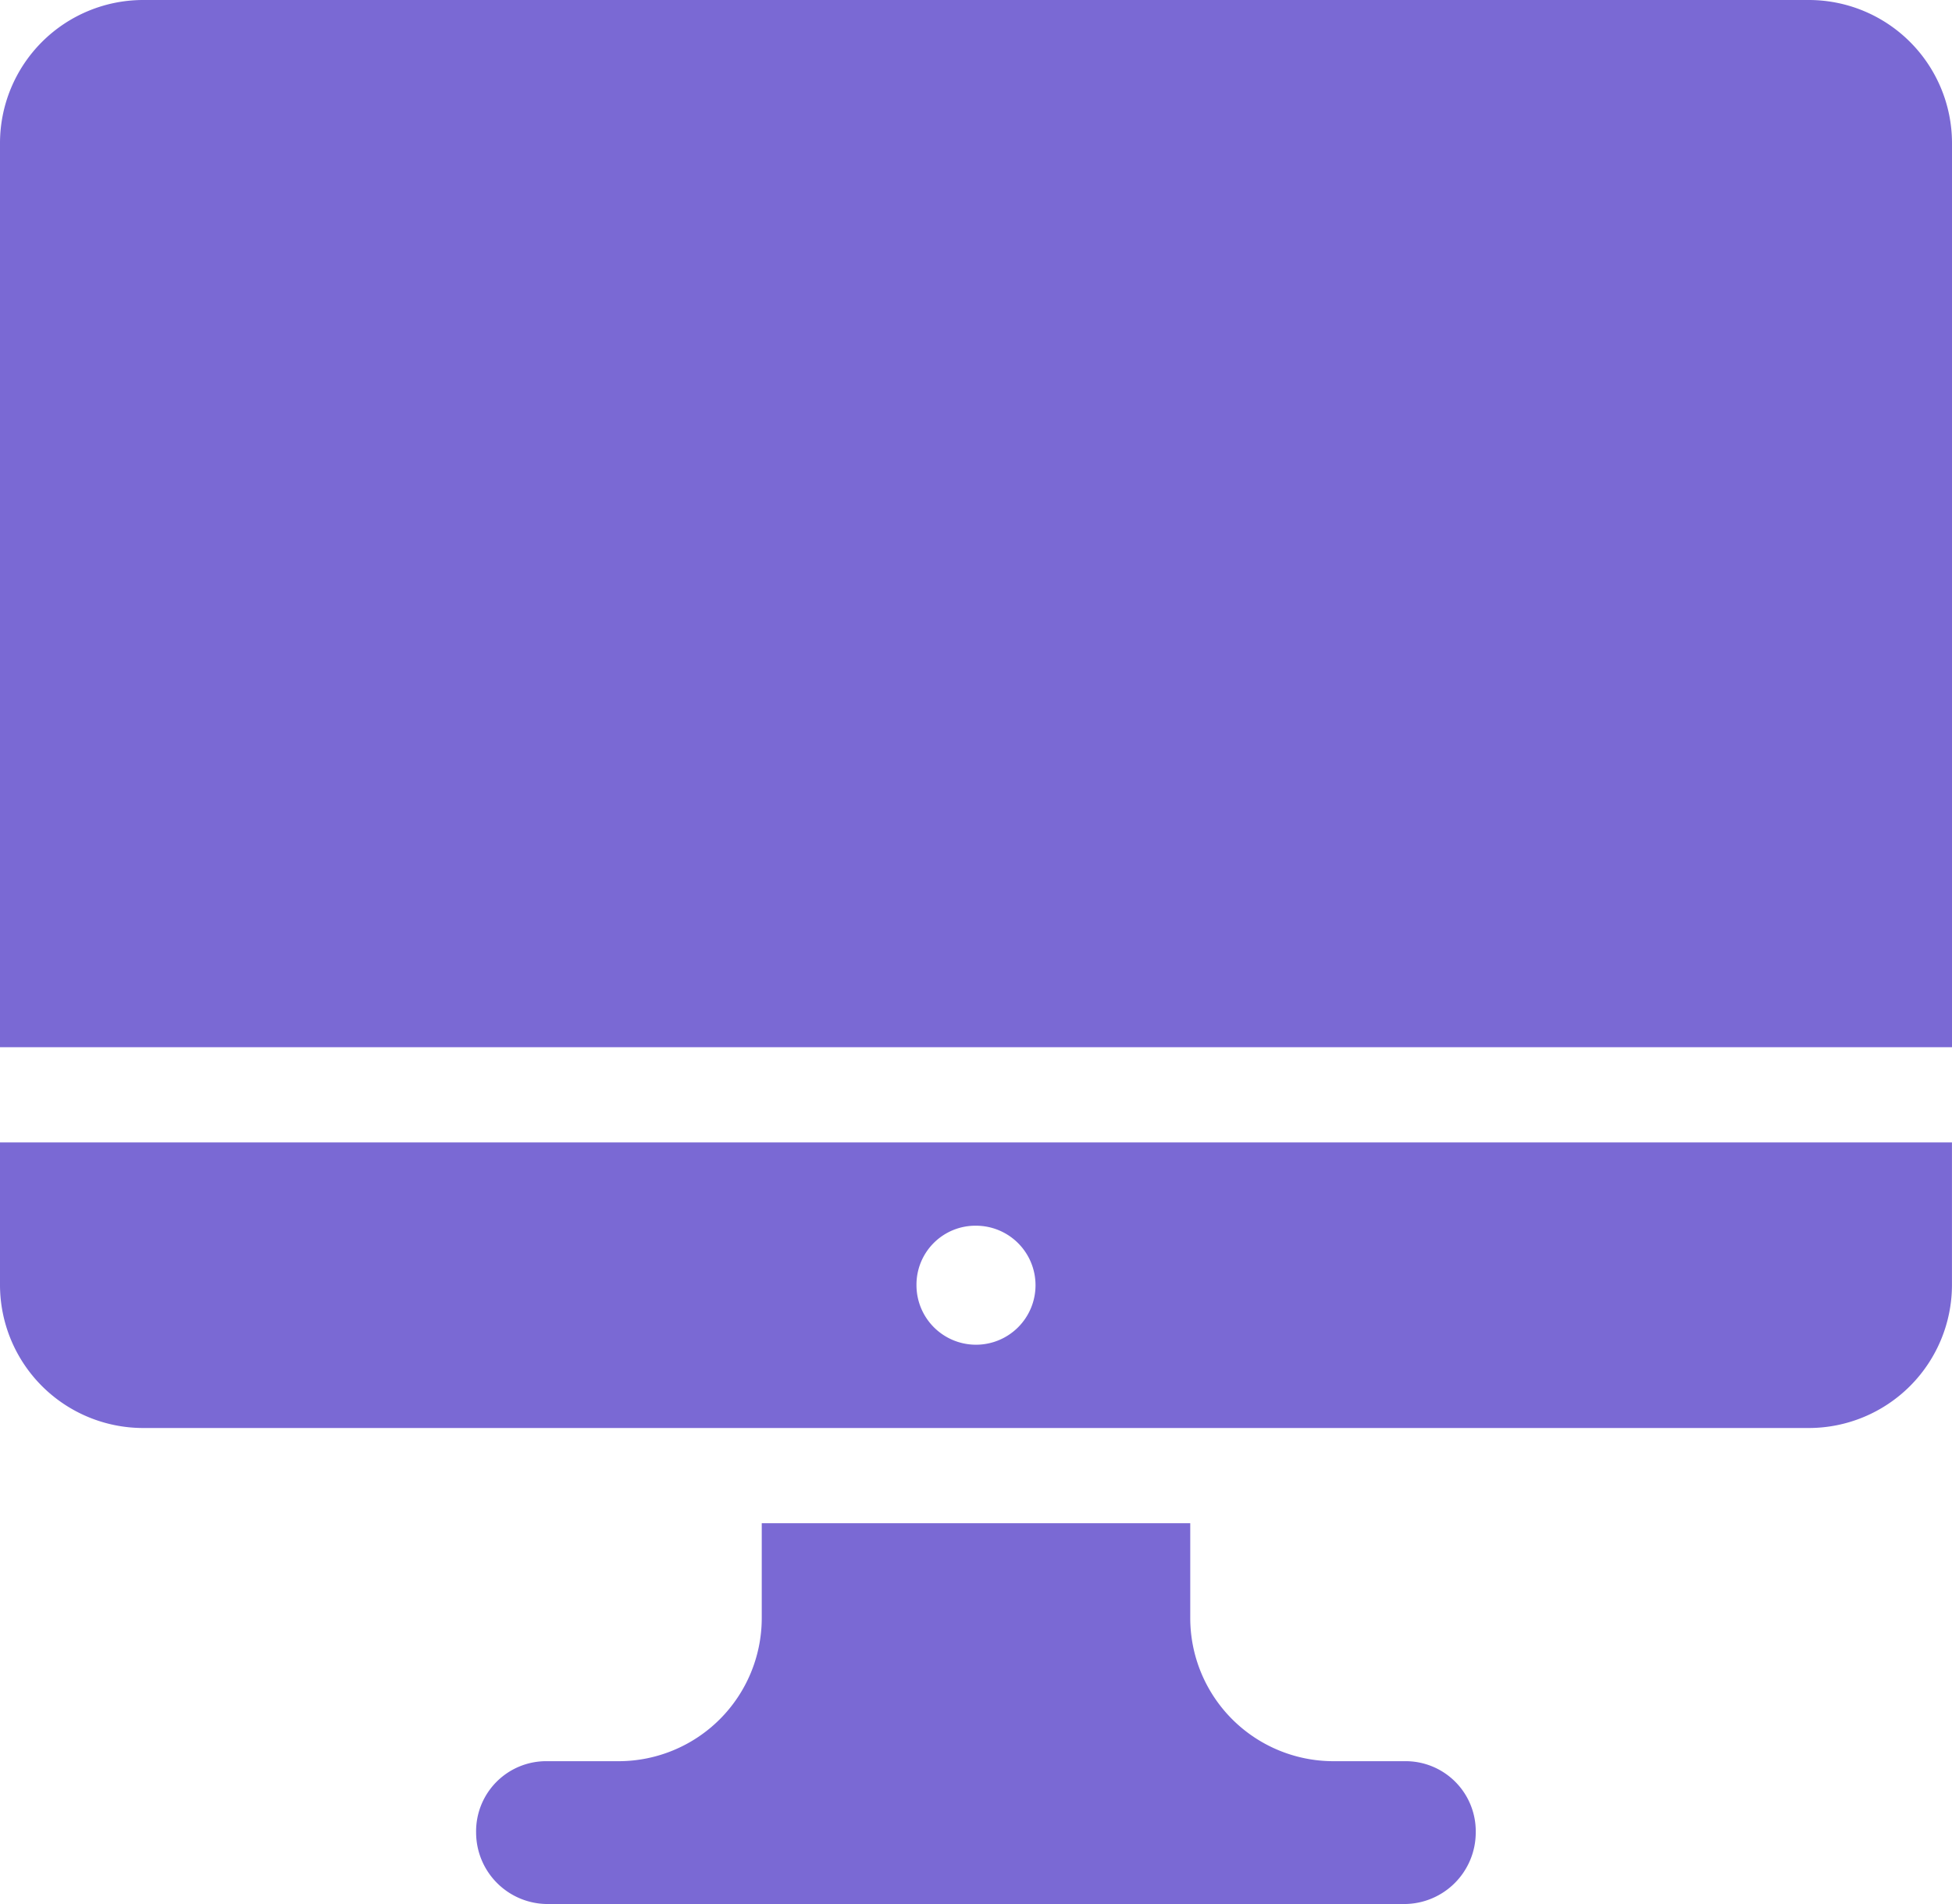 <svg xmlns="http://www.w3.org/2000/svg" width="50.966" height="49.723" viewBox="0 0 50.966 49.723">
  <g id="noun_Computer_3716515" transform="translate(-9 -10)">
    <g id="Group_1" data-name="Group 1" transform="translate(9 10)">
      <path id="Path_7" data-name="Path 7" d="M9,61.729a3.74,3.74,0,0,0,3.729,3.729H56.236a3.74,3.74,0,0,0,3.729-3.729V58H9Zm25.483-1.554a1.554,1.554,0,1,1-1.554,1.554A1.539,1.539,0,0,1,34.483,60.175Z" transform="translate(-9 -28.166)" fill="#7a69d4"/>
      <path id="Path_8" data-name="Path 8" d="M56.236,10H12.729A3.74,3.74,0,0,0,9,13.729V37.347H59.966V13.729A3.74,3.74,0,0,0,56.236,10Z" transform="translate(-9 -10)" fill="#7a69d4"/>
      <path id="Path_9" data-name="Path 9" d="M53.24,80.215H51.375a3.74,3.74,0,0,1-3.729-3.729V74H36.458v2.486a3.74,3.74,0,0,1-3.729,3.729H30.865A1.831,1.831,0,0,0,29,82.08a1.87,1.87,0,0,0,1.865,1.865H53.24A1.87,1.87,0,0,0,55.1,82.08,1.831,1.831,0,0,0,53.24,80.215Z" transform="translate(-16.569 -34.222)" fill="#7a69d4"/>
    </g>
  </g>
</svg>
